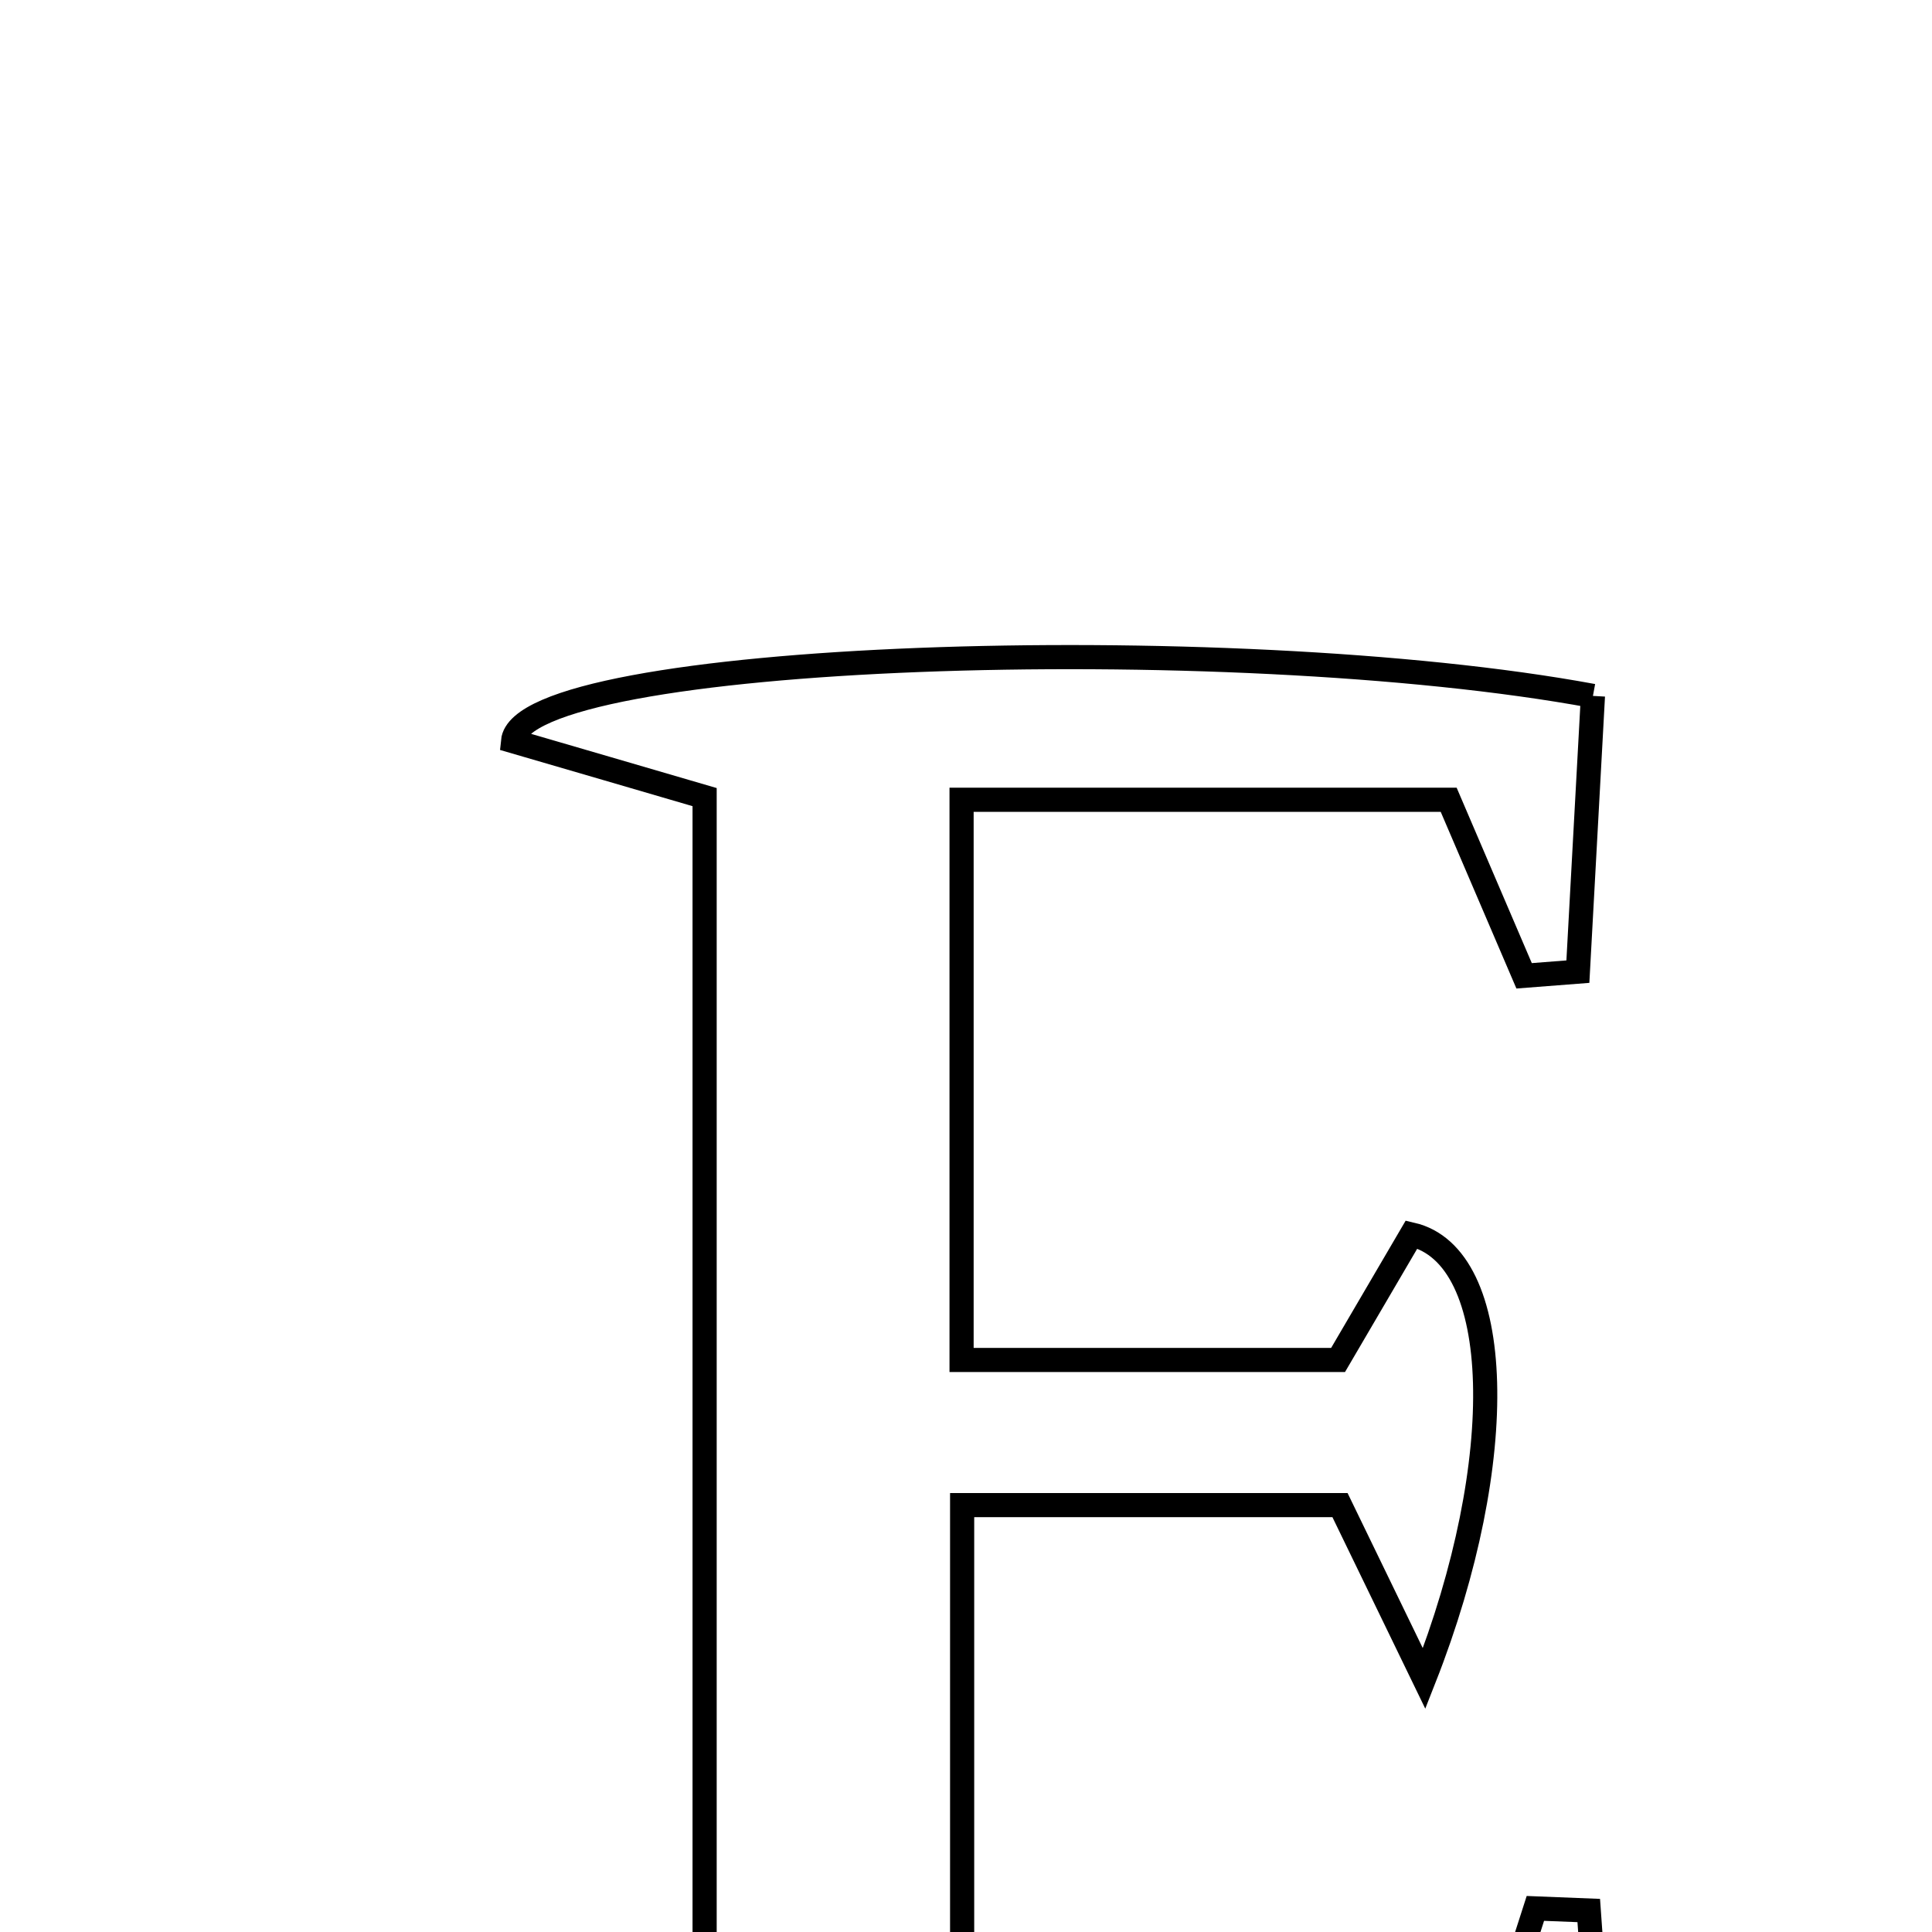 <svg xmlns="http://www.w3.org/2000/svg" viewBox="0.0 0.0 24.0 24.0" height="200px" width="200px"><path fill="none" stroke="black" stroke-width=".3" stroke-opacity="1.0"  filling="0" d="M19.788 8.645 C19.726 9.775 19.664 10.923 19.601 12.07 C19.379 12.087 19.156 12.105 18.933 12.122 C18.622 11.396 18.311 10.67 17.996 9.935 C15.964 9.935 14.047 9.935 11.945 9.935 C11.945 12.32 11.945 14.517 11.945 16.894 C13.458 16.894 14.889 16.894 16.622 16.894 C16.843 16.516 17.201 15.906 17.535 15.335 C18.69 15.602 18.762 18.132 17.691 20.852 C17.283 20.01 16.987 19.4 16.646 18.697 C15.183 18.697 13.661 18.697 11.952 18.697 C11.952 21.158 11.952 23.449 11.952 25.956 C14.104 25.956 16.201 25.956 18.35 25.956 C18.586 25.223 18.829 24.465 19.073 23.707 C19.294 23.716 19.515 23.724 19.736 23.733 C19.818 24.894 19.9 26.054 19.993 27.362 C15.331 27.362 10.873 27.362 6.415 27.362 C6.382 27.186 6.351 27.009 6.319 26.832 C7.06 26.587 7.801 26.341 8.753 26.026 C8.753 20.568 8.753 15.301 8.753 9.902 C7.917 9.658 7.13 9.427 6.373 9.207 C6.48 8.104 15.252 7.807 19.788 8.645"></path></svg>